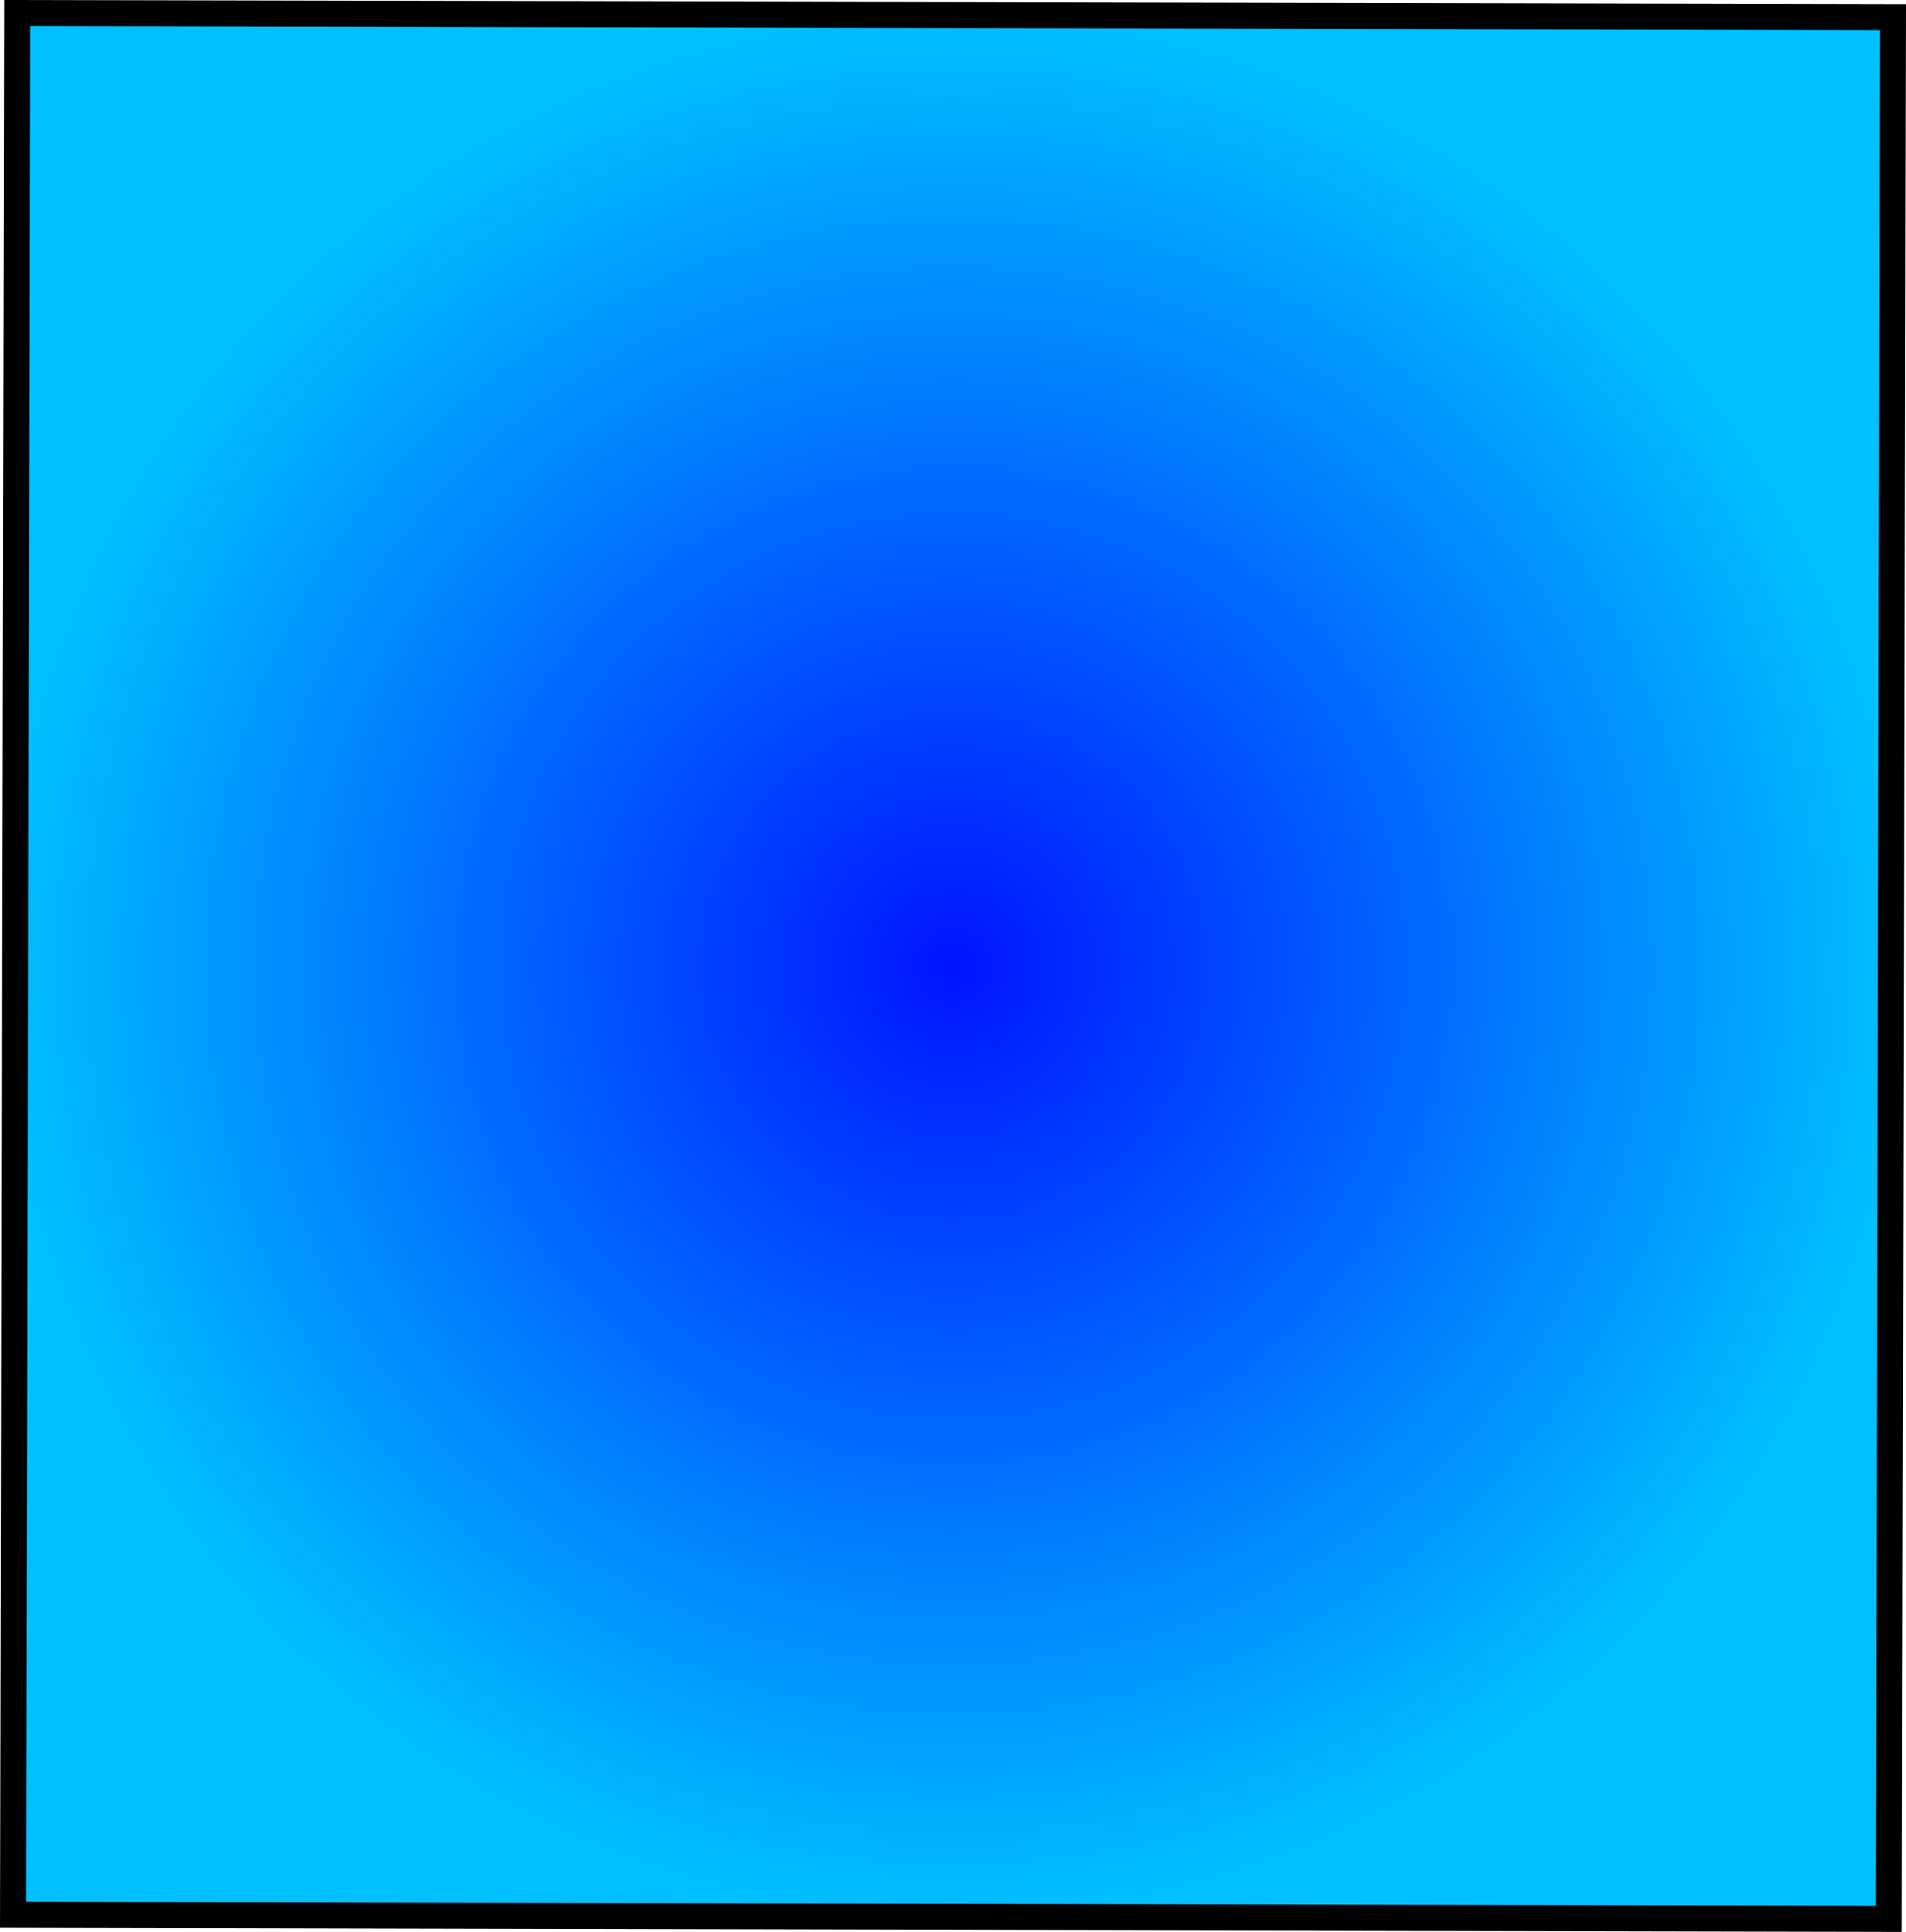 <svg version="1.1" xmlns="http://www.w3.org/2000/svg" xmlns:xlink="http://www.w3.org/1999/xlink" width="73.258" height="74.251" viewBox="0,0,73.258,74.251"><defs><radialGradient cx="240" cy="180" r="36.624" gradientUnits="userSpaceOnUse" id="color-1"><stop offset="0" stop-color="#0014ff"/><stop offset="1" stop-color="#00c0ff"/></radialGradient></defs><g transform="translate(-203.371,-142.875)"><g data-paper-data="{&quot;isPaintingLayer&quot;:true}" fill="url(#color-1)" fill-rule="nonzero" stroke="#000000" stroke-width="1" stroke-linecap="butt" stroke-linejoin="miter" stroke-miterlimit="10" stroke-dasharray="" stroke-dashoffset="0" style="mix-blend-mode: normal"><path d="M203.872,216.466l0.161,-73.09l72.095,0.159l-0.161,73.09z"/></g></g></svg>
